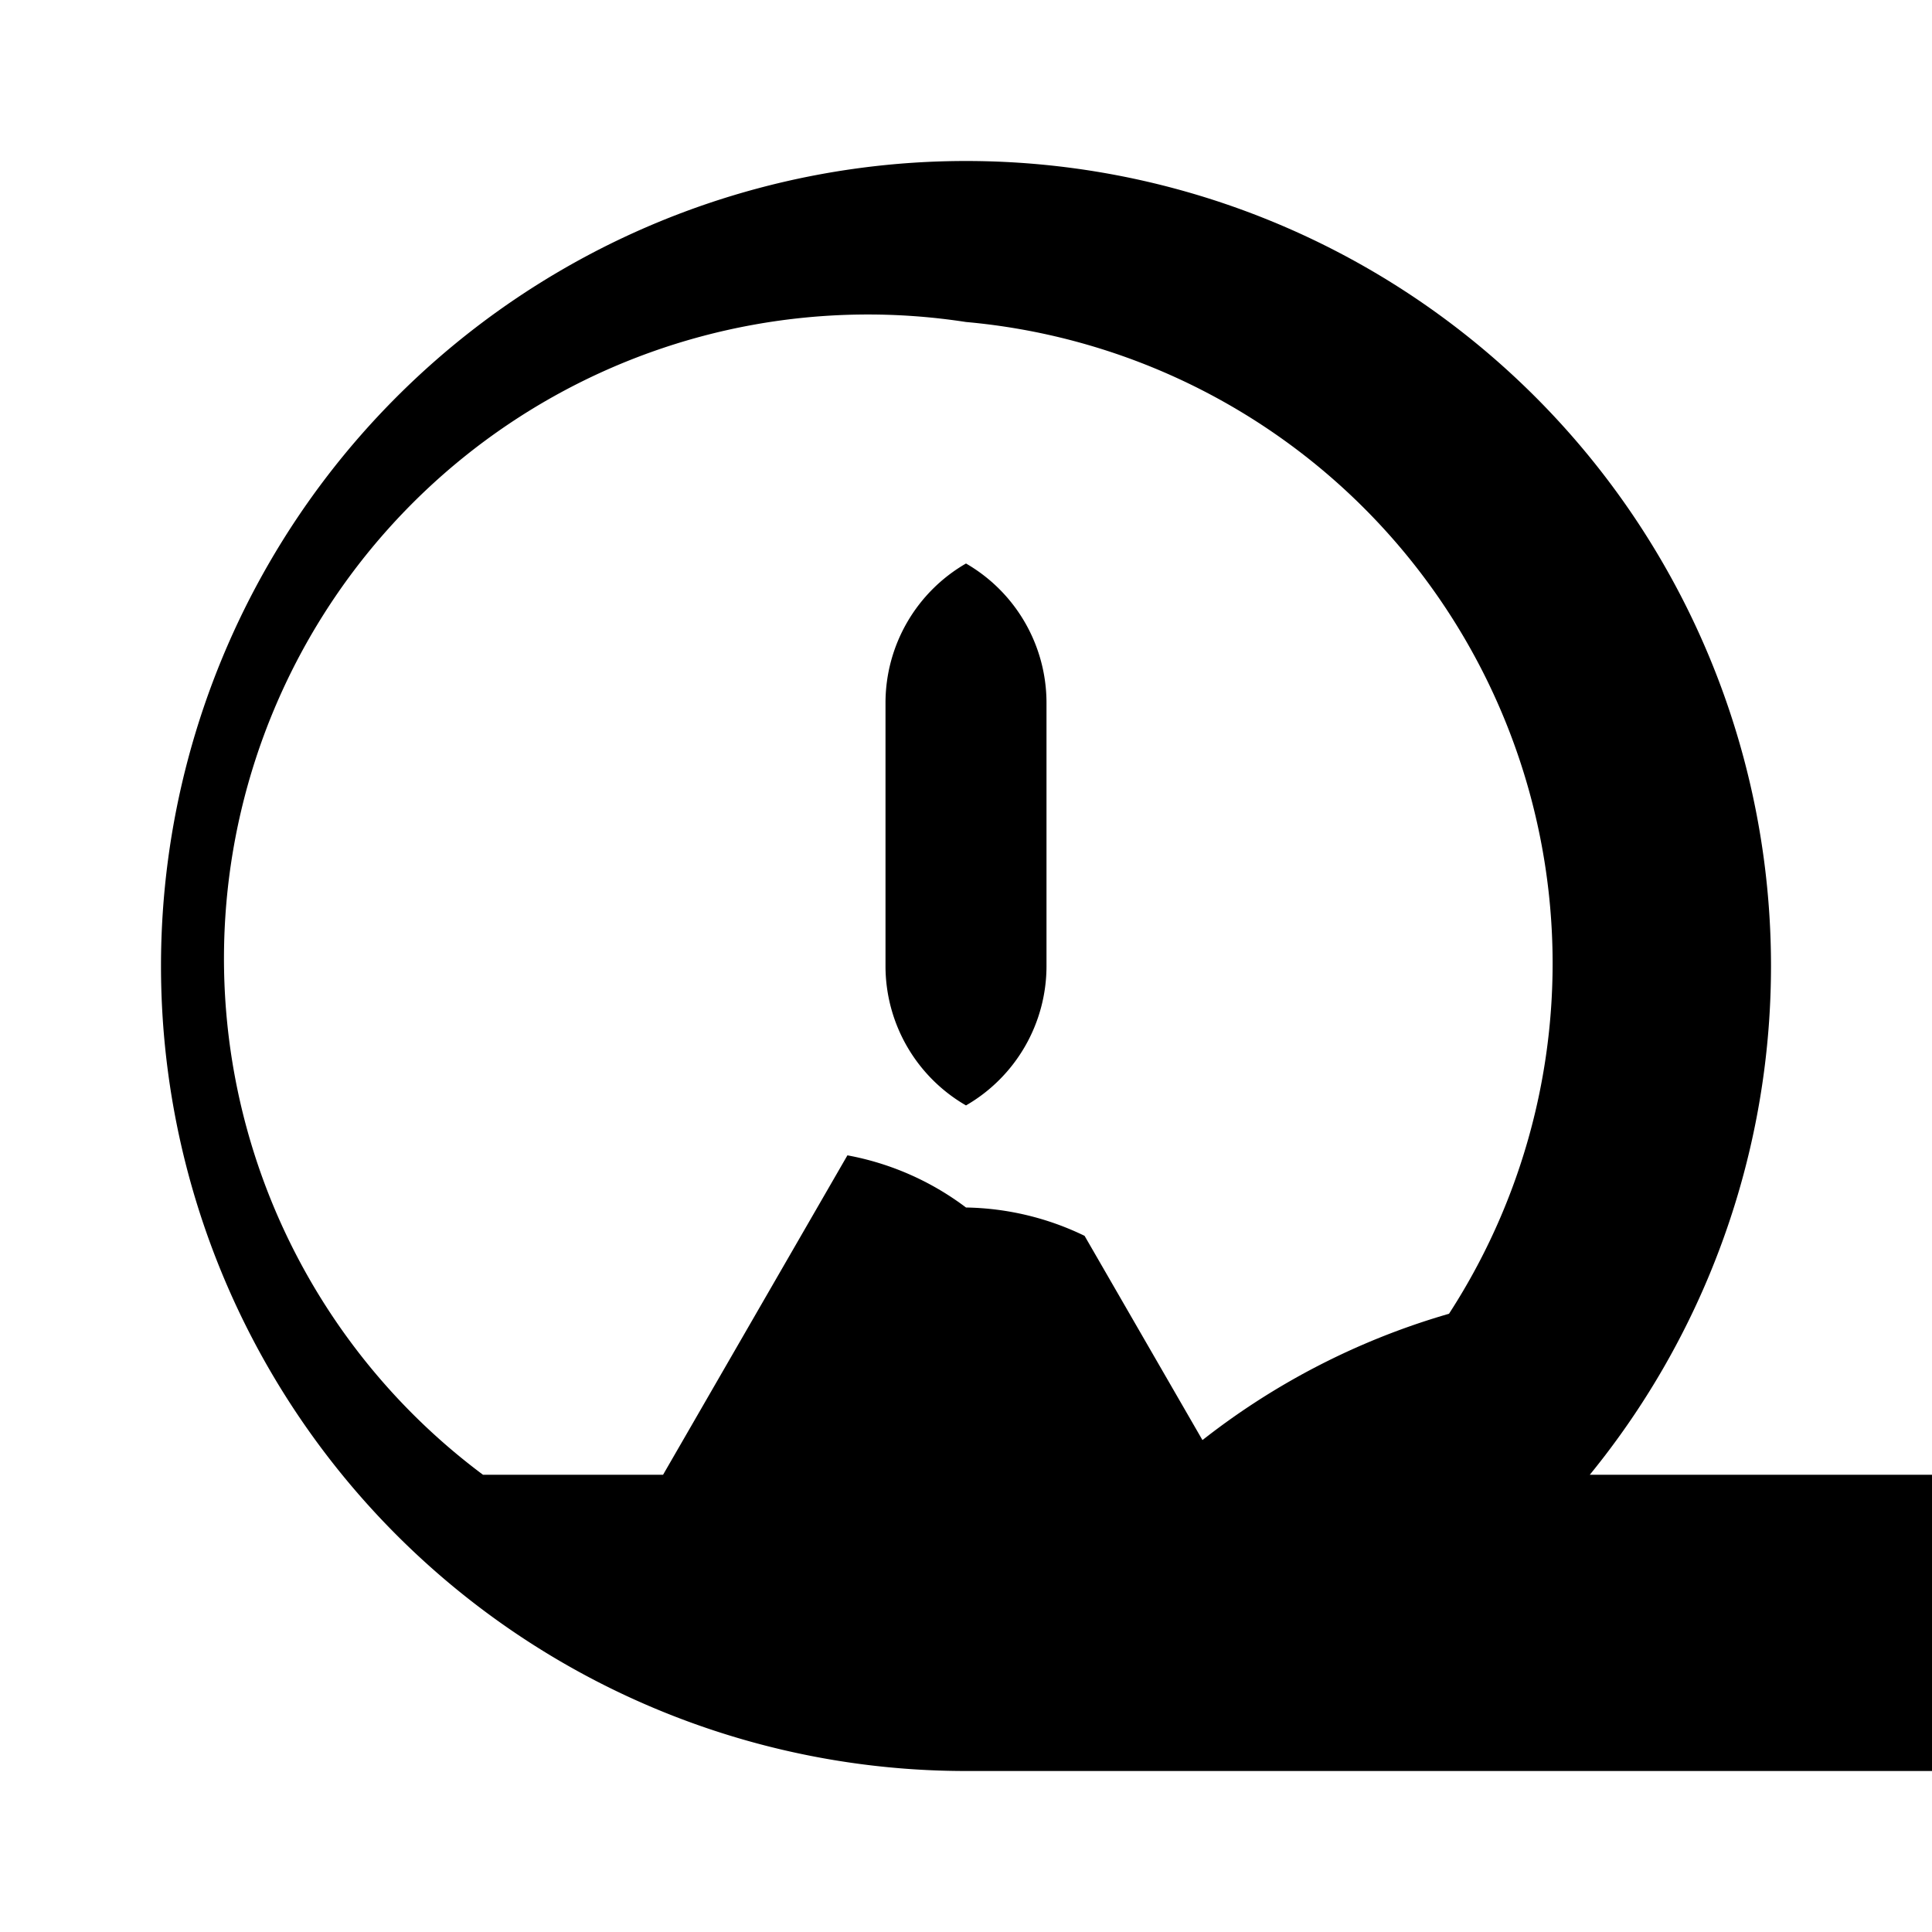 <svg xmlns="http://www.w3.org/2000/svg" class="icon icon-robot.svg icon-globe-analytics" viewBox="0 0 24 24">
    <path d="M0 0h24v24H0z" fill="none"/>
    <path d="M12 2a10 10 0 0 1 10 10 10.001 10.001 0 0 1-10 10A10 10 0 0 1 2 12A10 10 0 0 1 12 2zm0 2a8 8 0 0 0-6 14.32A9.001.001 0 0 1 12 22a9.001 9.001 0 0 1 6-5.68A8 8 0 0 0 12 4zm0 3a2 2 0 0 1 1 1.732V12a2 2 0 0 1-1 1.732A2 2 0 0 1 11 12V8.732A2 2 0 0 1 12 7zm0 8a3.5 3.5 0 0 1 1.473.352l2.532 4.387A4.992 4.992 0 0 1 12 20a4.992 4.992 0 0 1-4.005-1.261l2.532-4.387A3.5 3.5 0 0 1 12 15z"/>
</svg>
